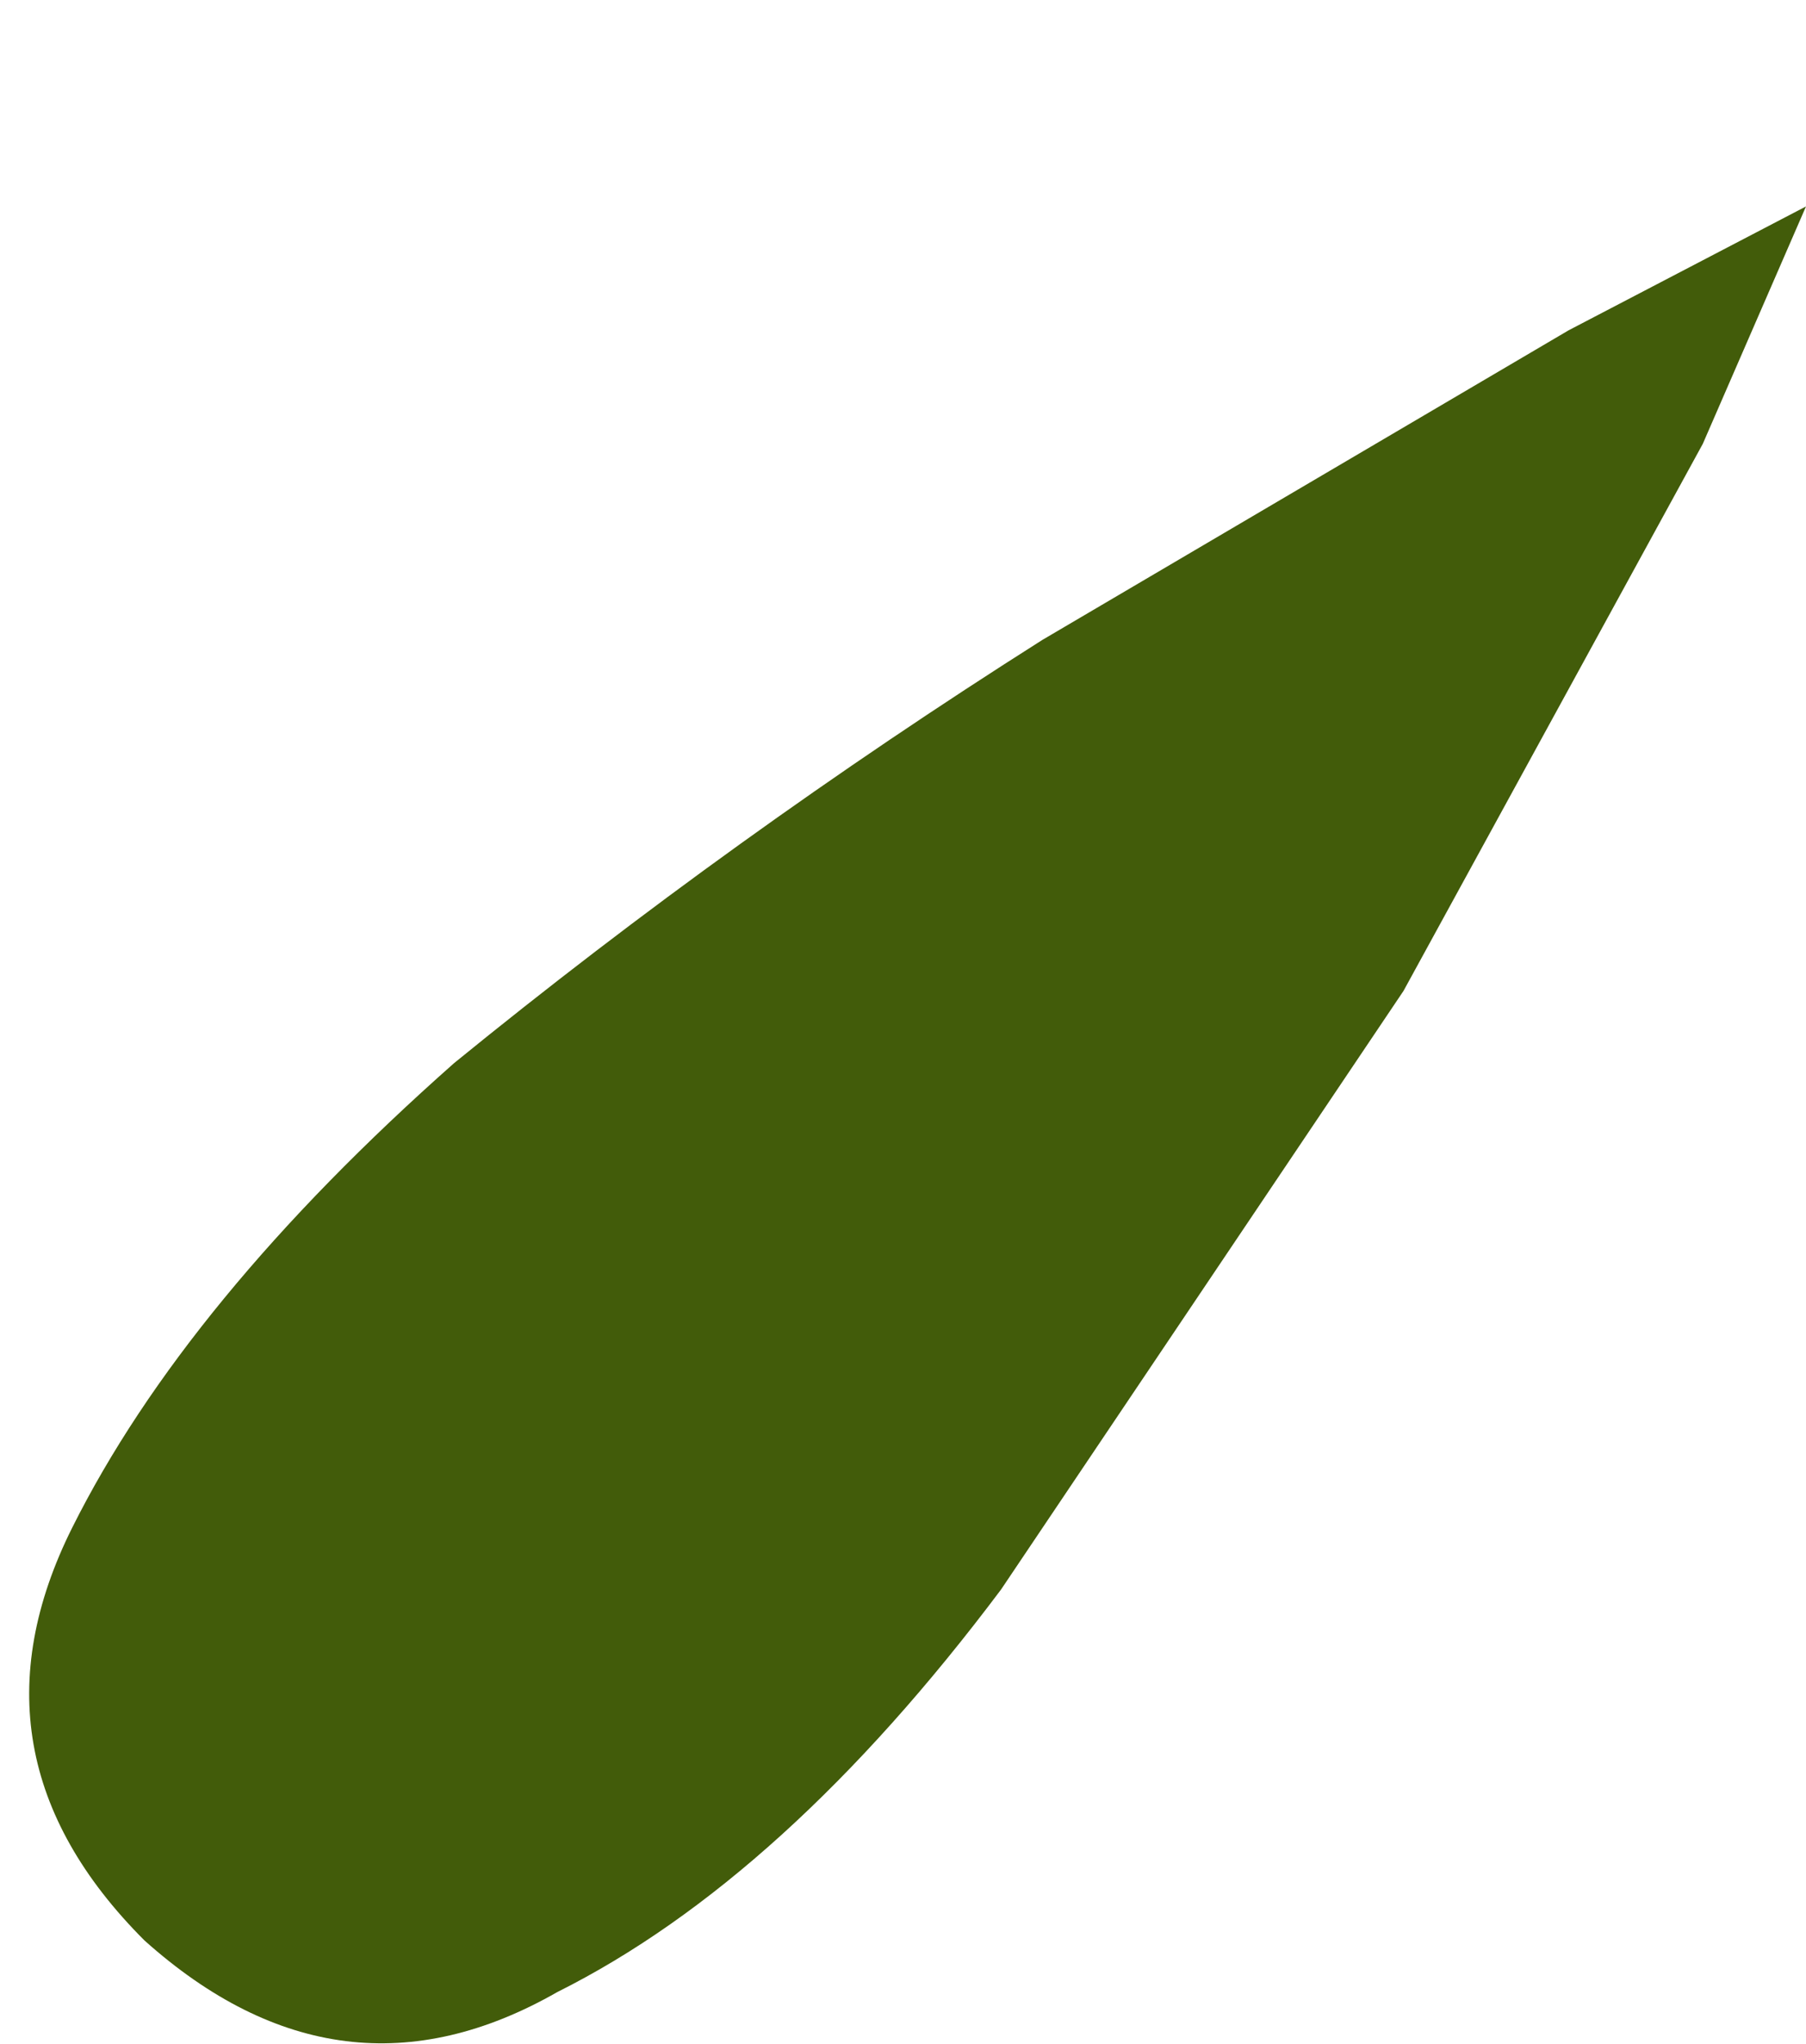 <?xml version="1.0" encoding="UTF-8" standalone="no"?>
<svg xmlns:xlink="http://www.w3.org/1999/xlink" height="9.9px" width="8.75px" xmlns="http://www.w3.org/2000/svg">
  <g transform="matrix(1.0, 0.0, 0.0, 1.0, 0.7, 12.25)">
    <path d="M-0.35 -4.85 Q-0.9 -3.75 0.0 -2.85 0.95 -2.0 2.0 -2.6 3.1 -3.15 4.15 -4.55 L6.1 -7.45 7.55 -10.1 8.05 -11.25 6.9 -10.65 4.35 -9.15 Q2.85 -8.2 1.5 -7.1 0.2 -5.95 -0.35 -4.85" fill="#425c0a" fill-rule="evenodd" stroke="none">
      <animate attributeName="fill" dur="2s" repeatCount="indefinite" values="#425c0a;#425c0b"/>
      <animate attributeName="fill-opacity" dur="2s" repeatCount="indefinite" values="1.0;1.0"/>
      <animate attributeName="d" dur="2s" repeatCount="indefinite" values="M-0.35 -4.85 Q-0.9 -3.75 0.0 -2.85 0.95 -2.0 2.0 -2.6 3.1 -3.15 4.15 -4.55 L6.1 -7.45 7.55 -10.1 8.05 -11.25 6.9 -10.65 4.35 -9.15 Q2.85 -8.2 1.5 -7.1 0.2 -5.95 -0.35 -4.85;M-0.7 -3.85 Q-0.65 -2.85 0.45 -2.65 1.5 -2.5 2.05 -3.4 2.6 -4.3 2.8 -5.75 L3.0 -8.65 2.95 -11.2 2.85 -12.25 2.25 -11.3 0.95 -9.05 Q0.3 -7.65 -0.3 -6.3 -0.75 -4.9 -0.7 -3.85"/>
    </path>
    <path d="M-0.35 -4.85 Q0.2 -5.95 1.5 -7.1 2.85 -8.2 4.35 -9.15 L6.9 -10.65 8.05 -11.25 7.55 -10.1 6.1 -7.45 4.15 -4.55 Q3.1 -3.15 2.0 -2.6 0.95 -2.0 0.0 -2.85 -0.9 -3.75 -0.35 -4.85" fill="none" stroke="#000000" stroke-linecap="round" stroke-linejoin="round" stroke-opacity="0.0" stroke-width="1.0">
      <animate attributeName="stroke" dur="2s" repeatCount="indefinite" values="#000000;#000001"/>
      <animate attributeName="stroke-width" dur="2s" repeatCount="indefinite" values="0.0;0.0"/>
      <animate attributeName="fill-opacity" dur="2s" repeatCount="indefinite" values="0.0;0.0"/>
      <animate attributeName="d" dur="2s" repeatCount="indefinite" values="M-0.35 -4.85 Q0.2 -5.95 1.5 -7.1 2.85 -8.2 4.35 -9.15 L6.9 -10.65 8.05 -11.25 7.55 -10.1 6.1 -7.45 4.15 -4.55 Q3.1 -3.15 2.0 -2.6 0.95 -2.0 0.0 -2.85 -0.9 -3.75 -0.35 -4.85;M-0.7 -3.85 Q-0.75 -4.9 -0.3 -6.3 0.3 -7.65 0.95 -9.05 L2.25 -11.3 2.85 -12.25 2.95 -11.2 3.0 -8.65 2.8 -5.75 Q2.6 -4.3 2.05 -3.4 1.5 -2.5 0.45 -2.65 -0.65 -2.85 -0.7 -3.85"/>
    </path>
  </g>
</svg>
